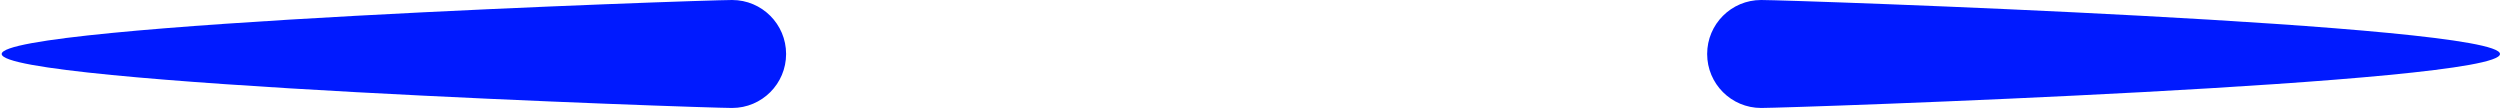 <svg width="741" height="32" viewBox="0 0 741 32" fill="none" xmlns="http://www.w3.org/2000/svg">
<path d="M233 16C233 24.837 225.837 32 217 32C208.163 32 0.5 24.837 0.5 16C0.5 7.163 208.163 0 217 0C225.837 0 233 7.163 233 16Z" fill="#001AFF"/>
<path d="M741 16C741 24.837 530.837 32 522 32C513.163 32 506 24.837 506 16C506 7.163 513.163 0 522 0C530.837 0 741 7.163 741 16Z" fill="#001AFF"/>
</svg>
